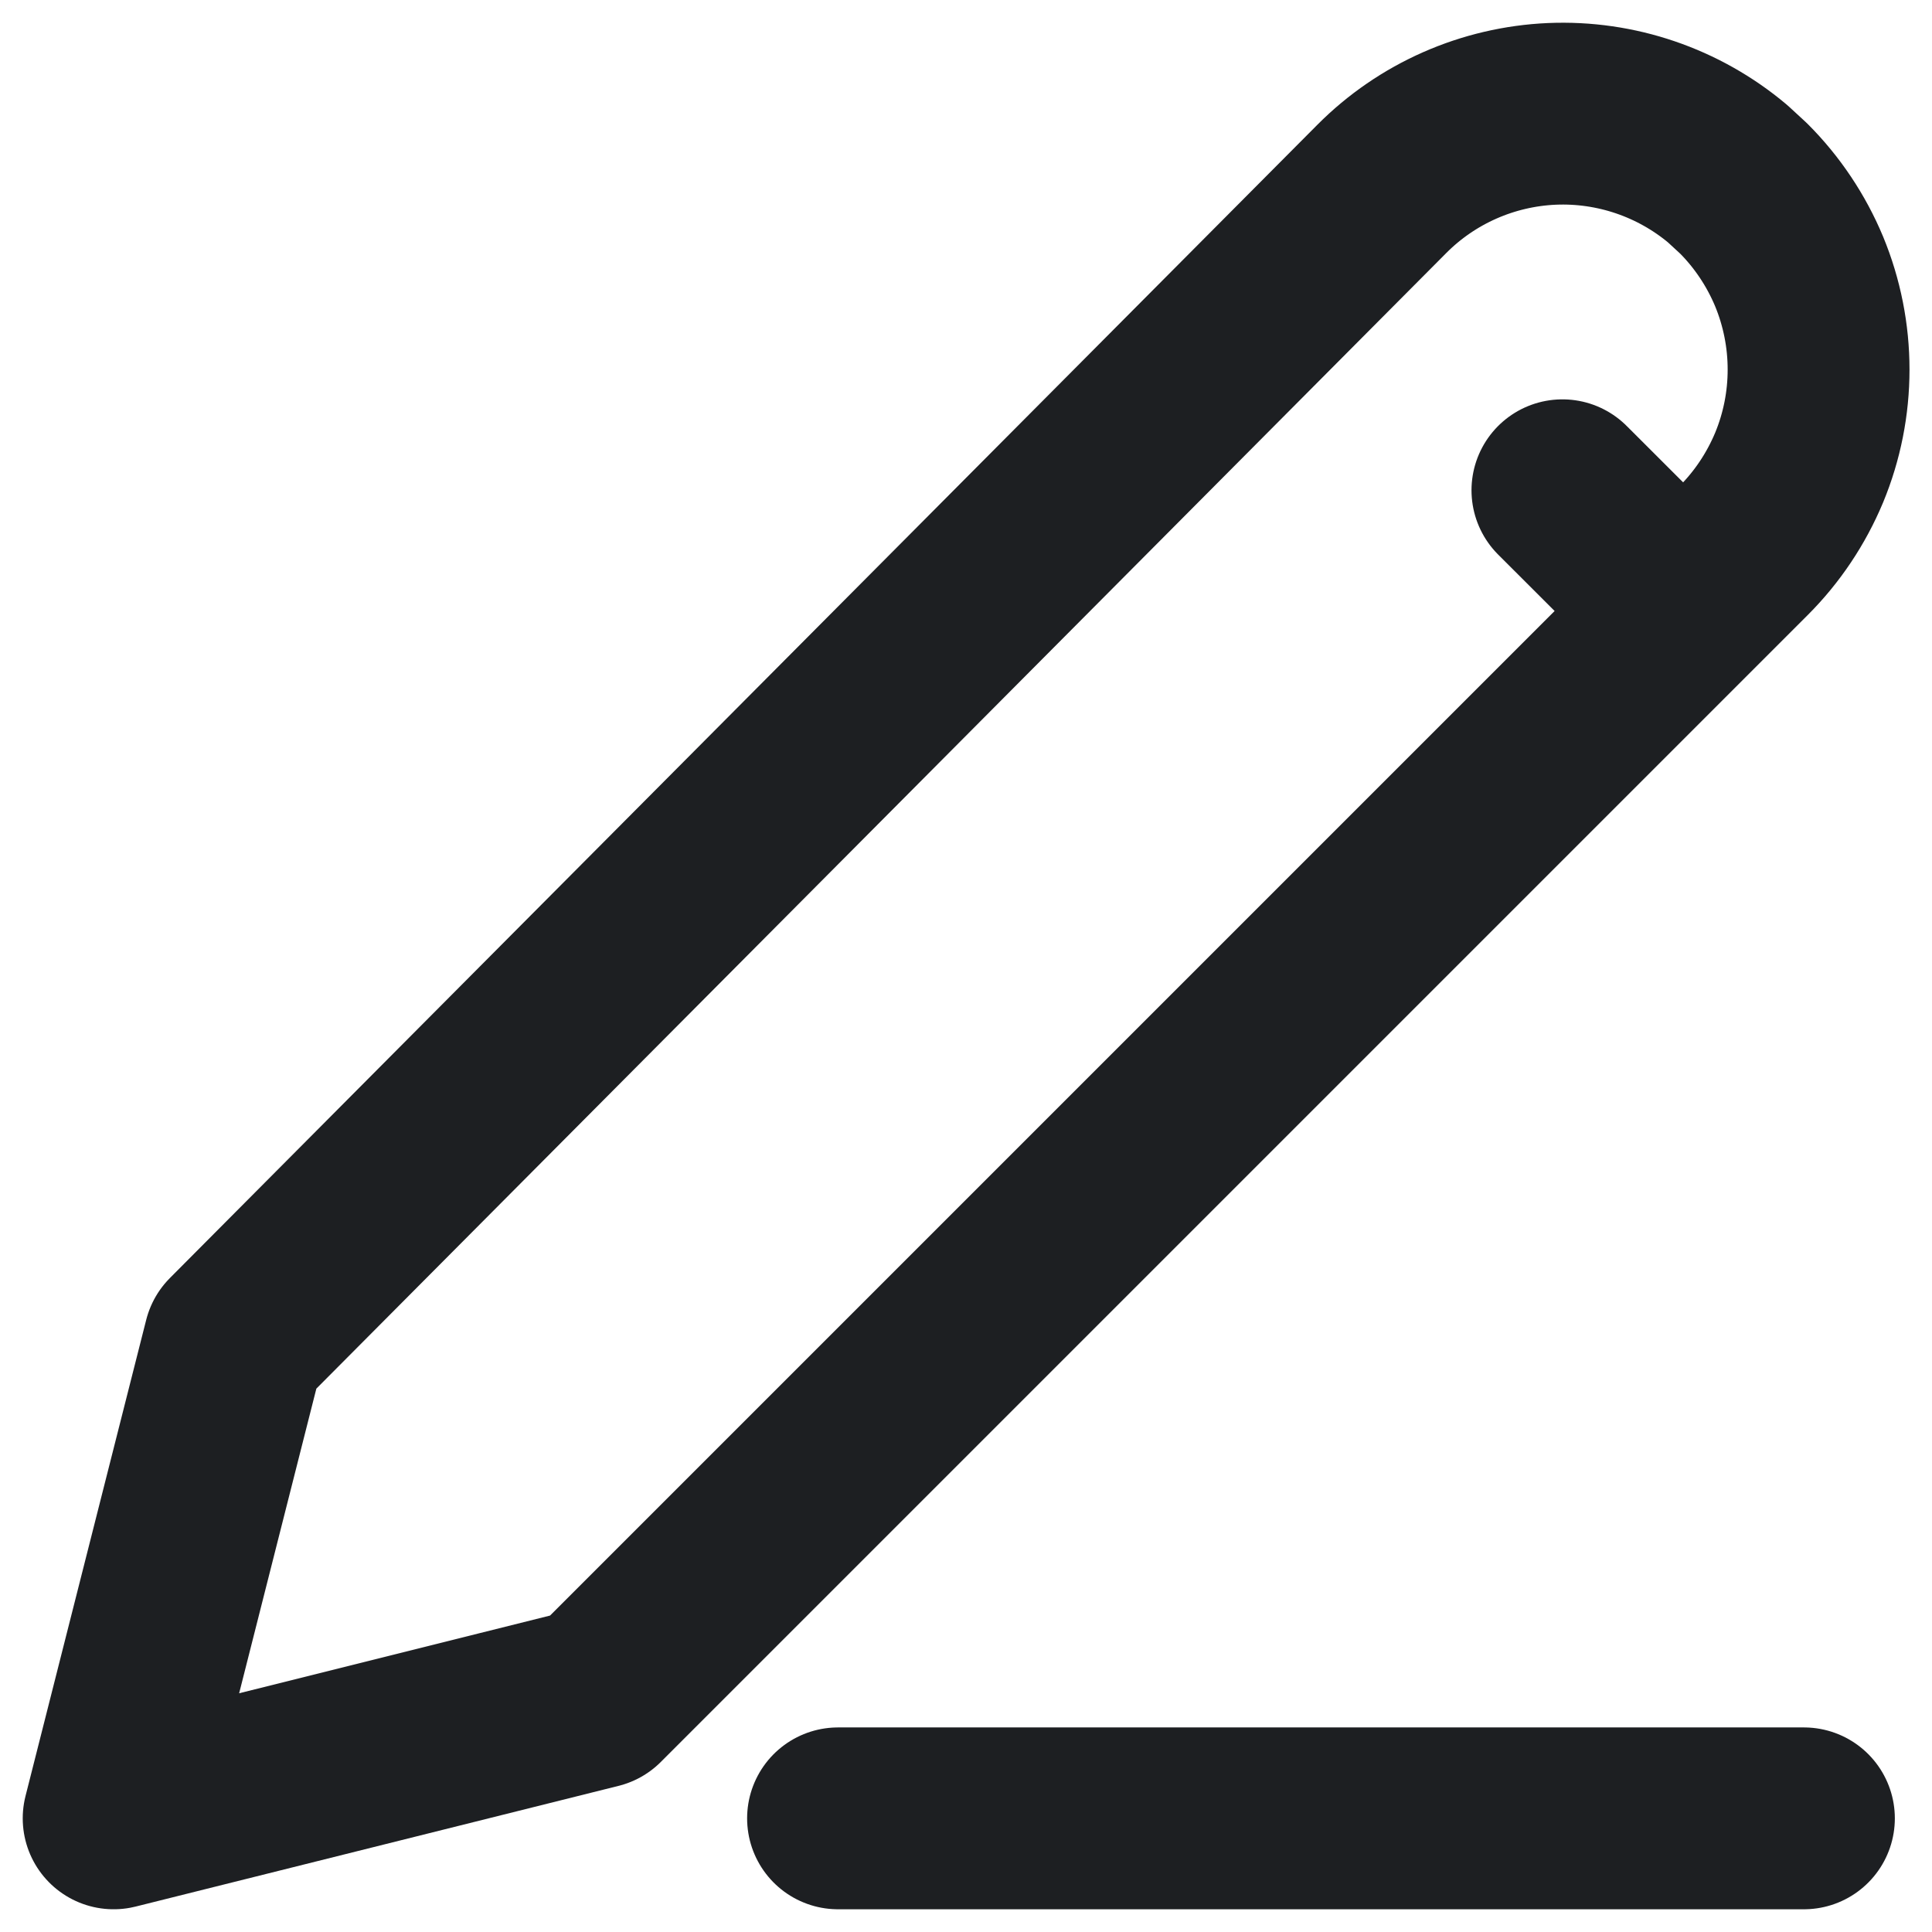 <svg width="17" height="17" viewBox="0 0 17 17" fill="none" xmlns="http://www.w3.org/2000/svg">
<path d="M13.748 4.314L14.811 5.376M15.342 1.658C15.551 1.867 15.717 2.116 15.831 2.389C15.944 2.663 16.002 2.956 16.002 3.252C16.002 3.548 15.944 3.841 15.831 4.114C15.717 4.387 15.551 4.636 15.342 4.845L5.249 14.938L1 16L2.062 11.81L12.159 1.662C12.557 1.262 13.091 1.027 13.655 1.002C14.218 0.978 14.77 1.166 15.202 1.529L15.342 1.658ZM7.374 16H15.873H7.374Z" stroke="#1D1F22" stroke-width="1.6" stroke-linecap="round" stroke-linejoin="round"/>
</svg>
